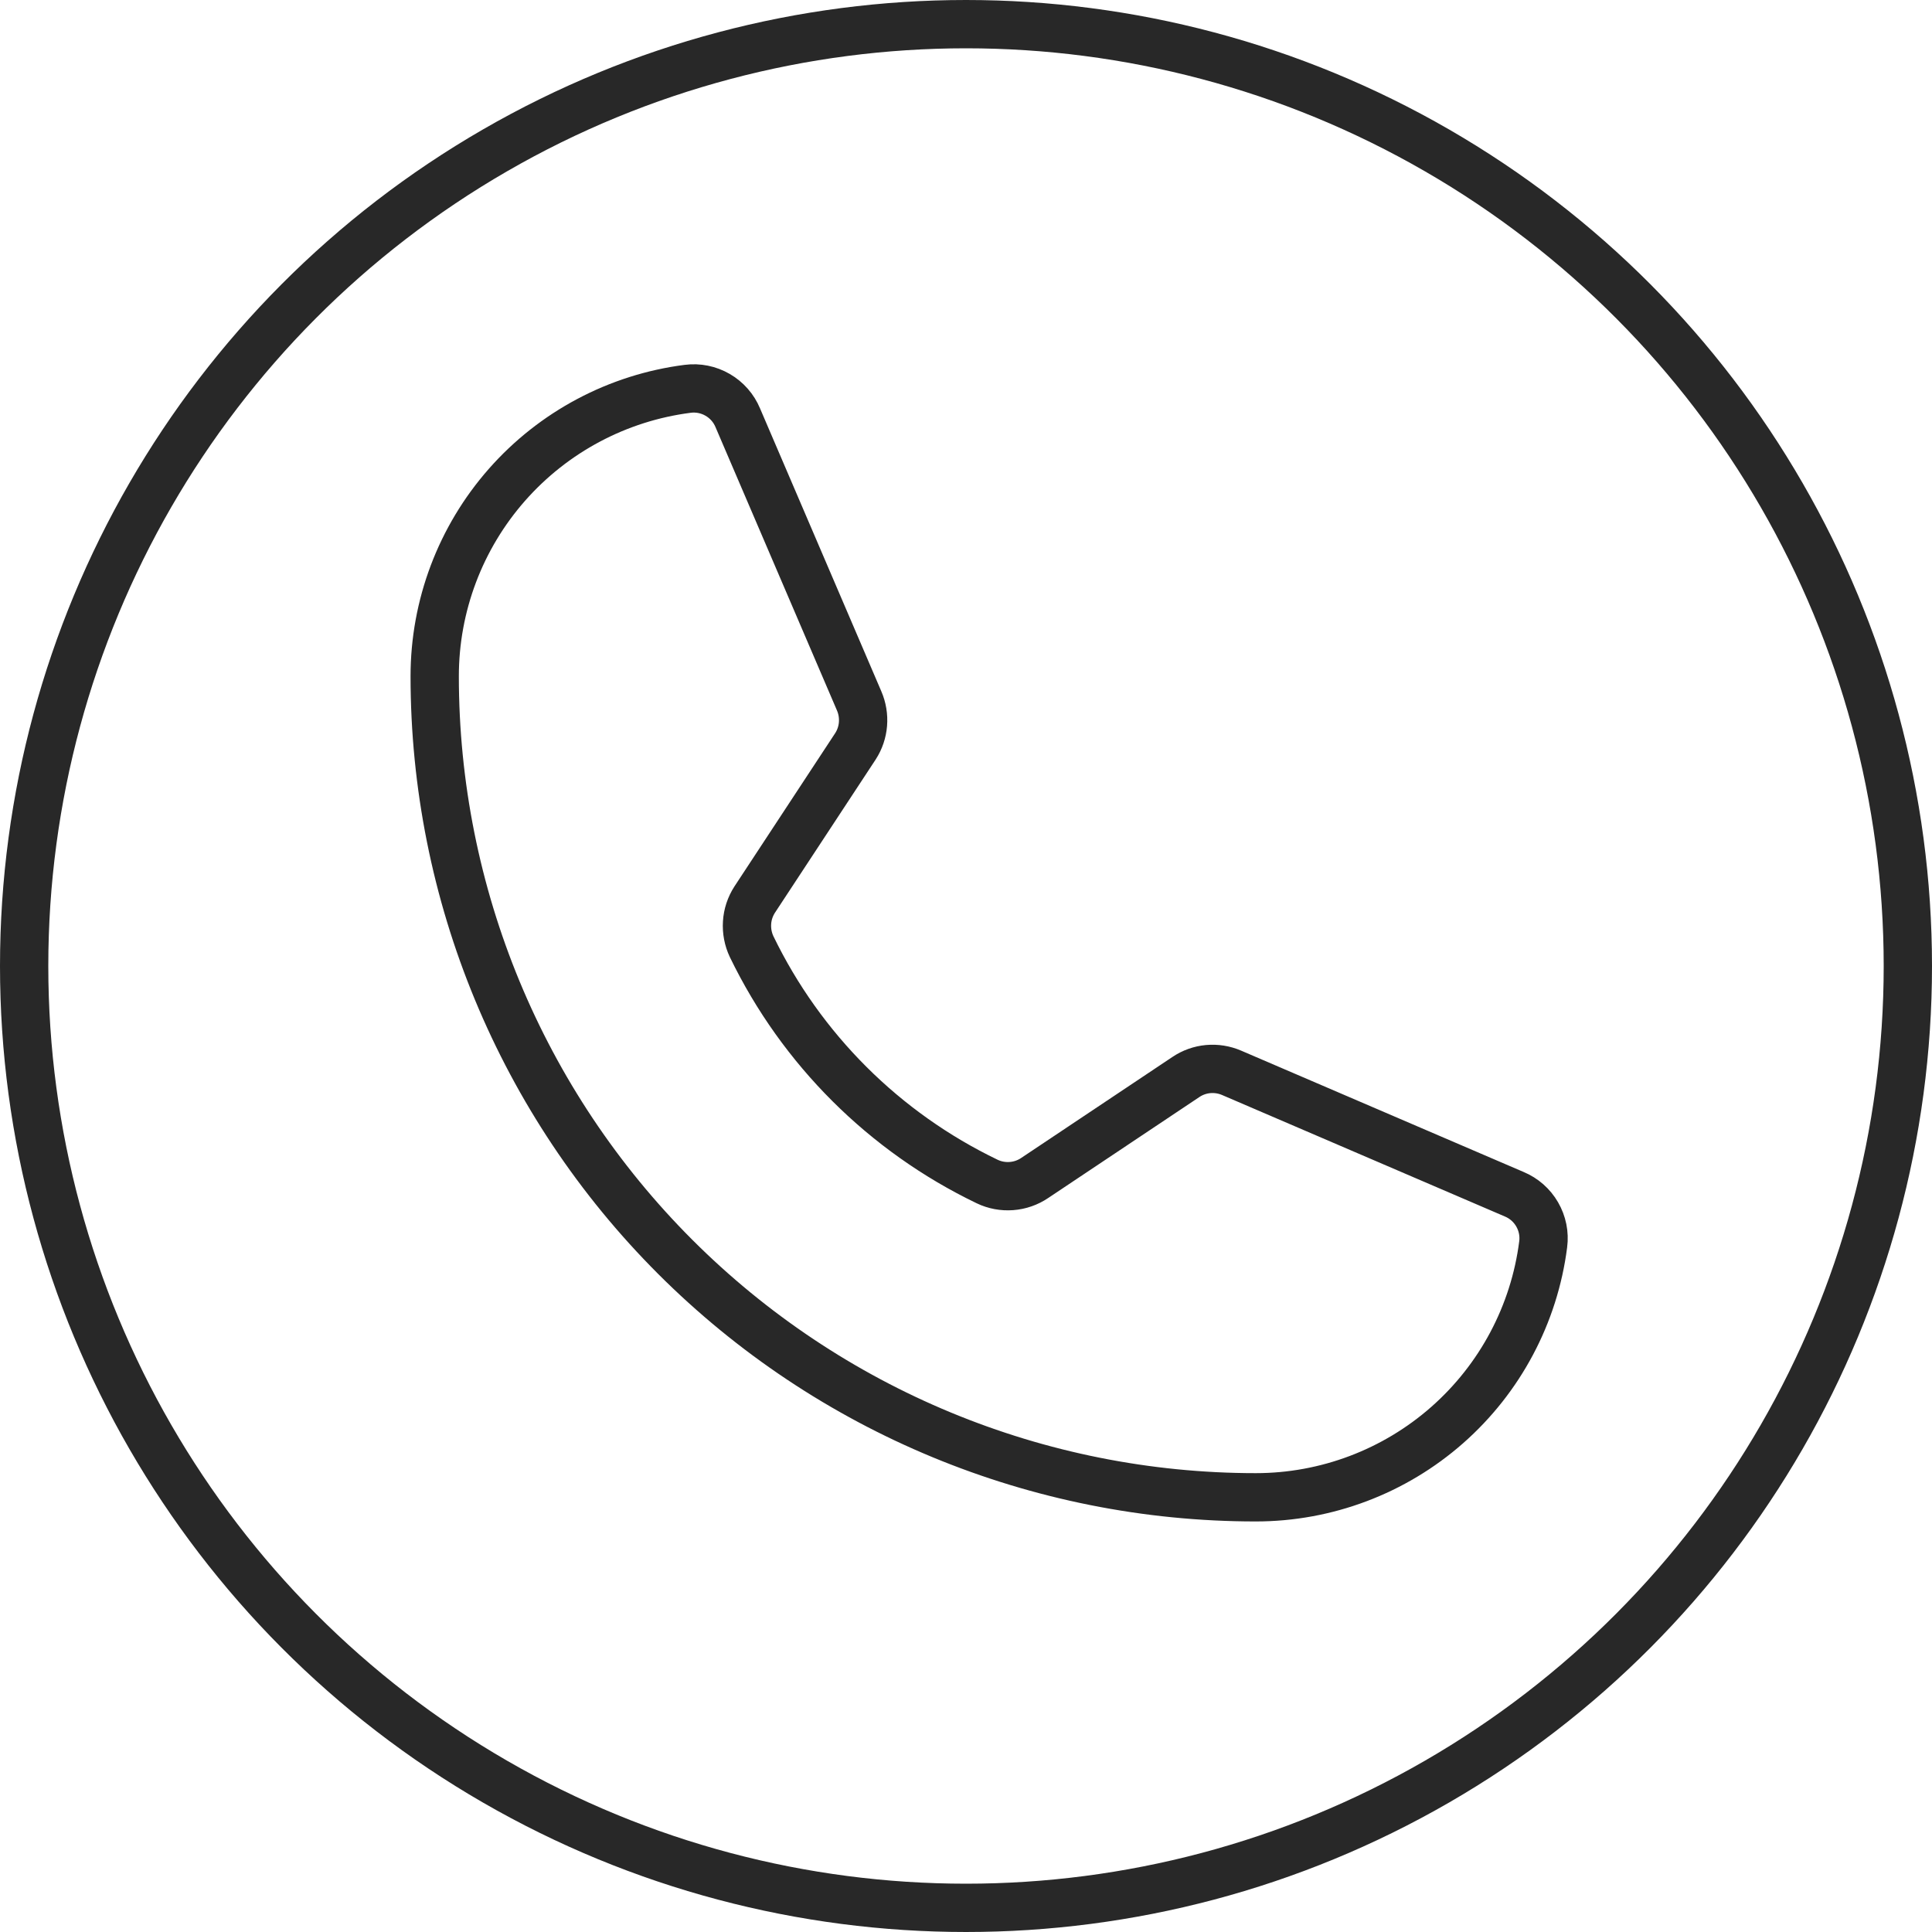 <svg width="40" height="40" viewBox="0 0 40 40" fill="none" xmlns="http://www.w3.org/2000/svg">
<path d="M15.562 19.6C16.591 21.725 18.31 23.439 20.438 24.462C20.594 24.537 20.768 24.569 20.941 24.556C21.114 24.543 21.281 24.485 21.425 24.387L24.55 22.3C24.688 22.206 24.848 22.149 25.014 22.134C25.18 22.119 25.347 22.146 25.5 22.212L31.35 24.725C31.55 24.808 31.717 24.955 31.825 25.142C31.934 25.33 31.978 25.548 31.95 25.762C31.765 27.21 31.058 28.54 29.963 29.504C28.868 30.468 27.459 31 26 31C21.491 31 17.167 29.209 13.979 26.021C10.791 22.833 9 18.509 9 14C9 12.541 9.532 11.132 10.496 10.037C11.46 8.942 12.79 8.235 14.238 8.05C14.452 8.022 14.67 8.066 14.858 8.175C15.045 8.283 15.192 8.45 15.275 8.65L17.788 14.512C17.853 14.663 17.88 14.827 17.867 14.991C17.854 15.154 17.801 15.312 17.712 15.45L15.625 18.625C15.532 18.769 15.477 18.934 15.467 19.104C15.456 19.275 15.489 19.446 15.562 19.6V19.6Z" stroke="#282828" stroke-linecap="round" stroke-linejoin="round"/>
<circle cx="20" cy="20" r="19.5" stroke="#282828"/>
</svg>
